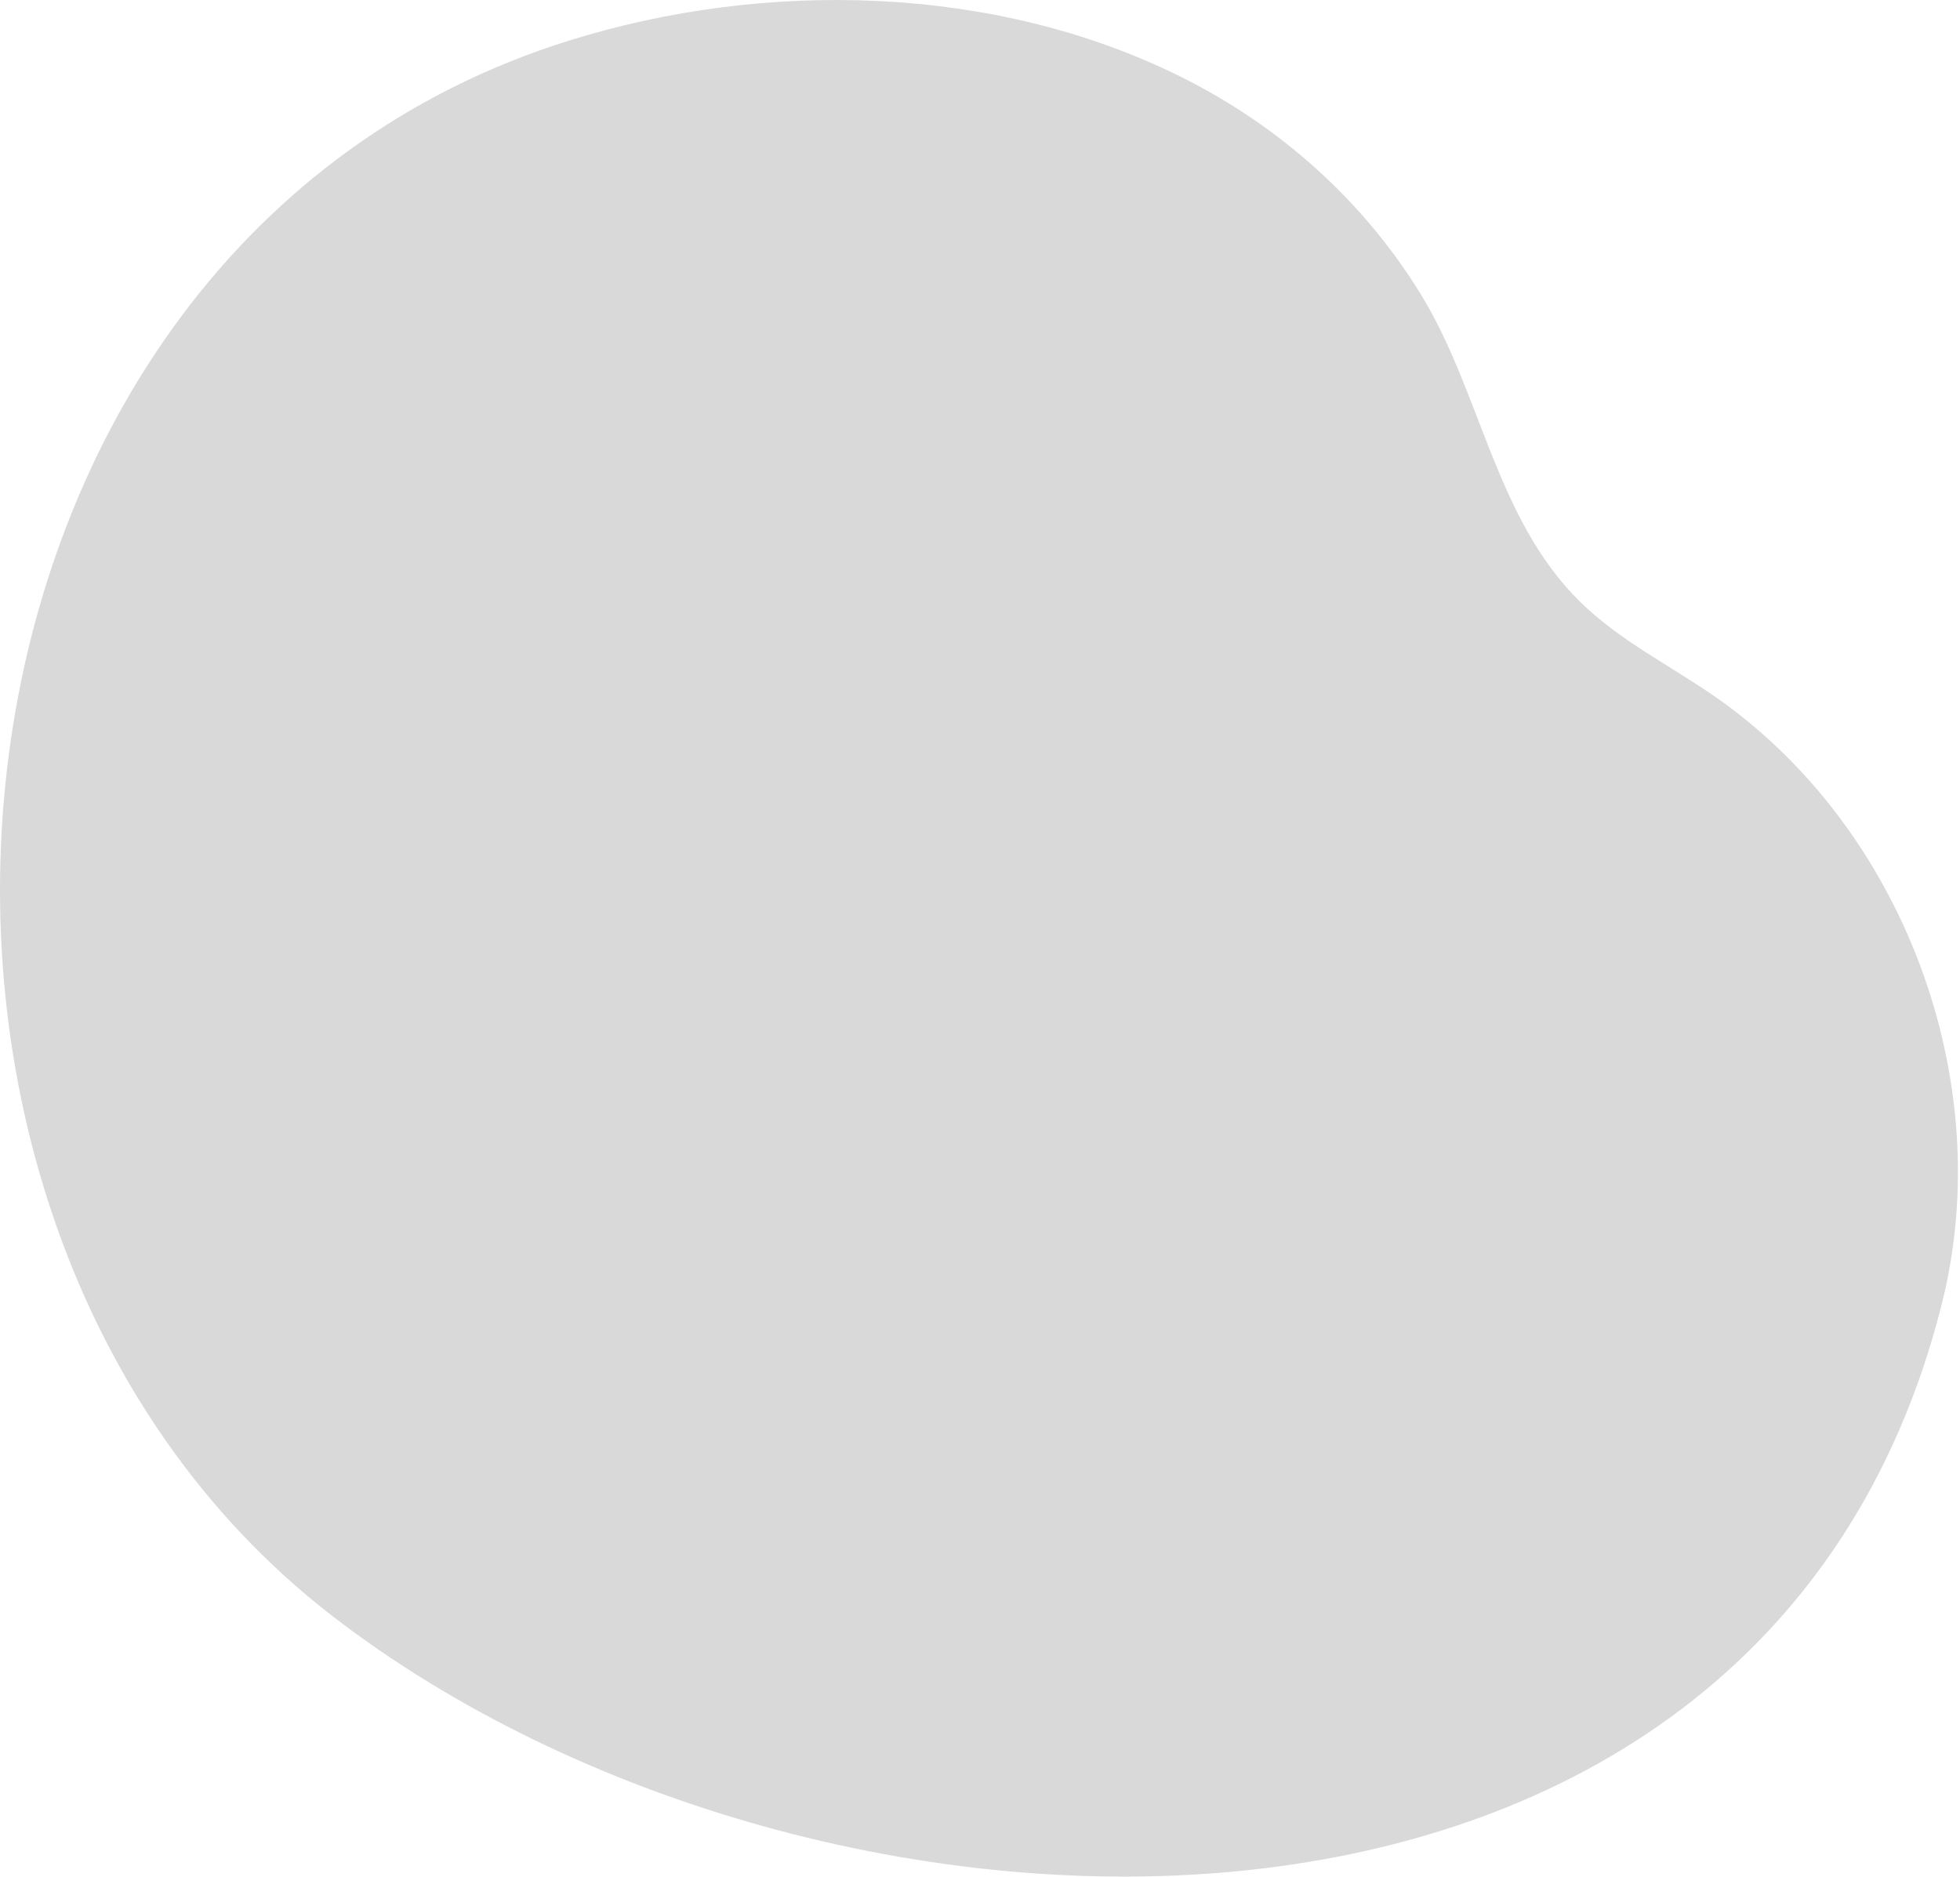 <svg xmlns="http://www.w3.org/2000/svg" width="611" height="585" viewBox="0 0 611 585" fill="none">
  <path d="M177.862 12.509C238.361 -6.256 309.728 -5.037 368.004 23.884C398.796 39.158 425.125 62.608 443.078 92.001C461.794 122.659 466.21 161.682 492.578 187.592C504.67 199.486 520.149 207.19 534.119 216.804C593.306 257.557 622.904 336.797 605.32 406.502C548.851 630.67 254.484 620.246 103.502 503.658C-57.851 379.035 -28.662 76.538 177.862 12.509Z" fill="#D9D9D9"/>
</svg>